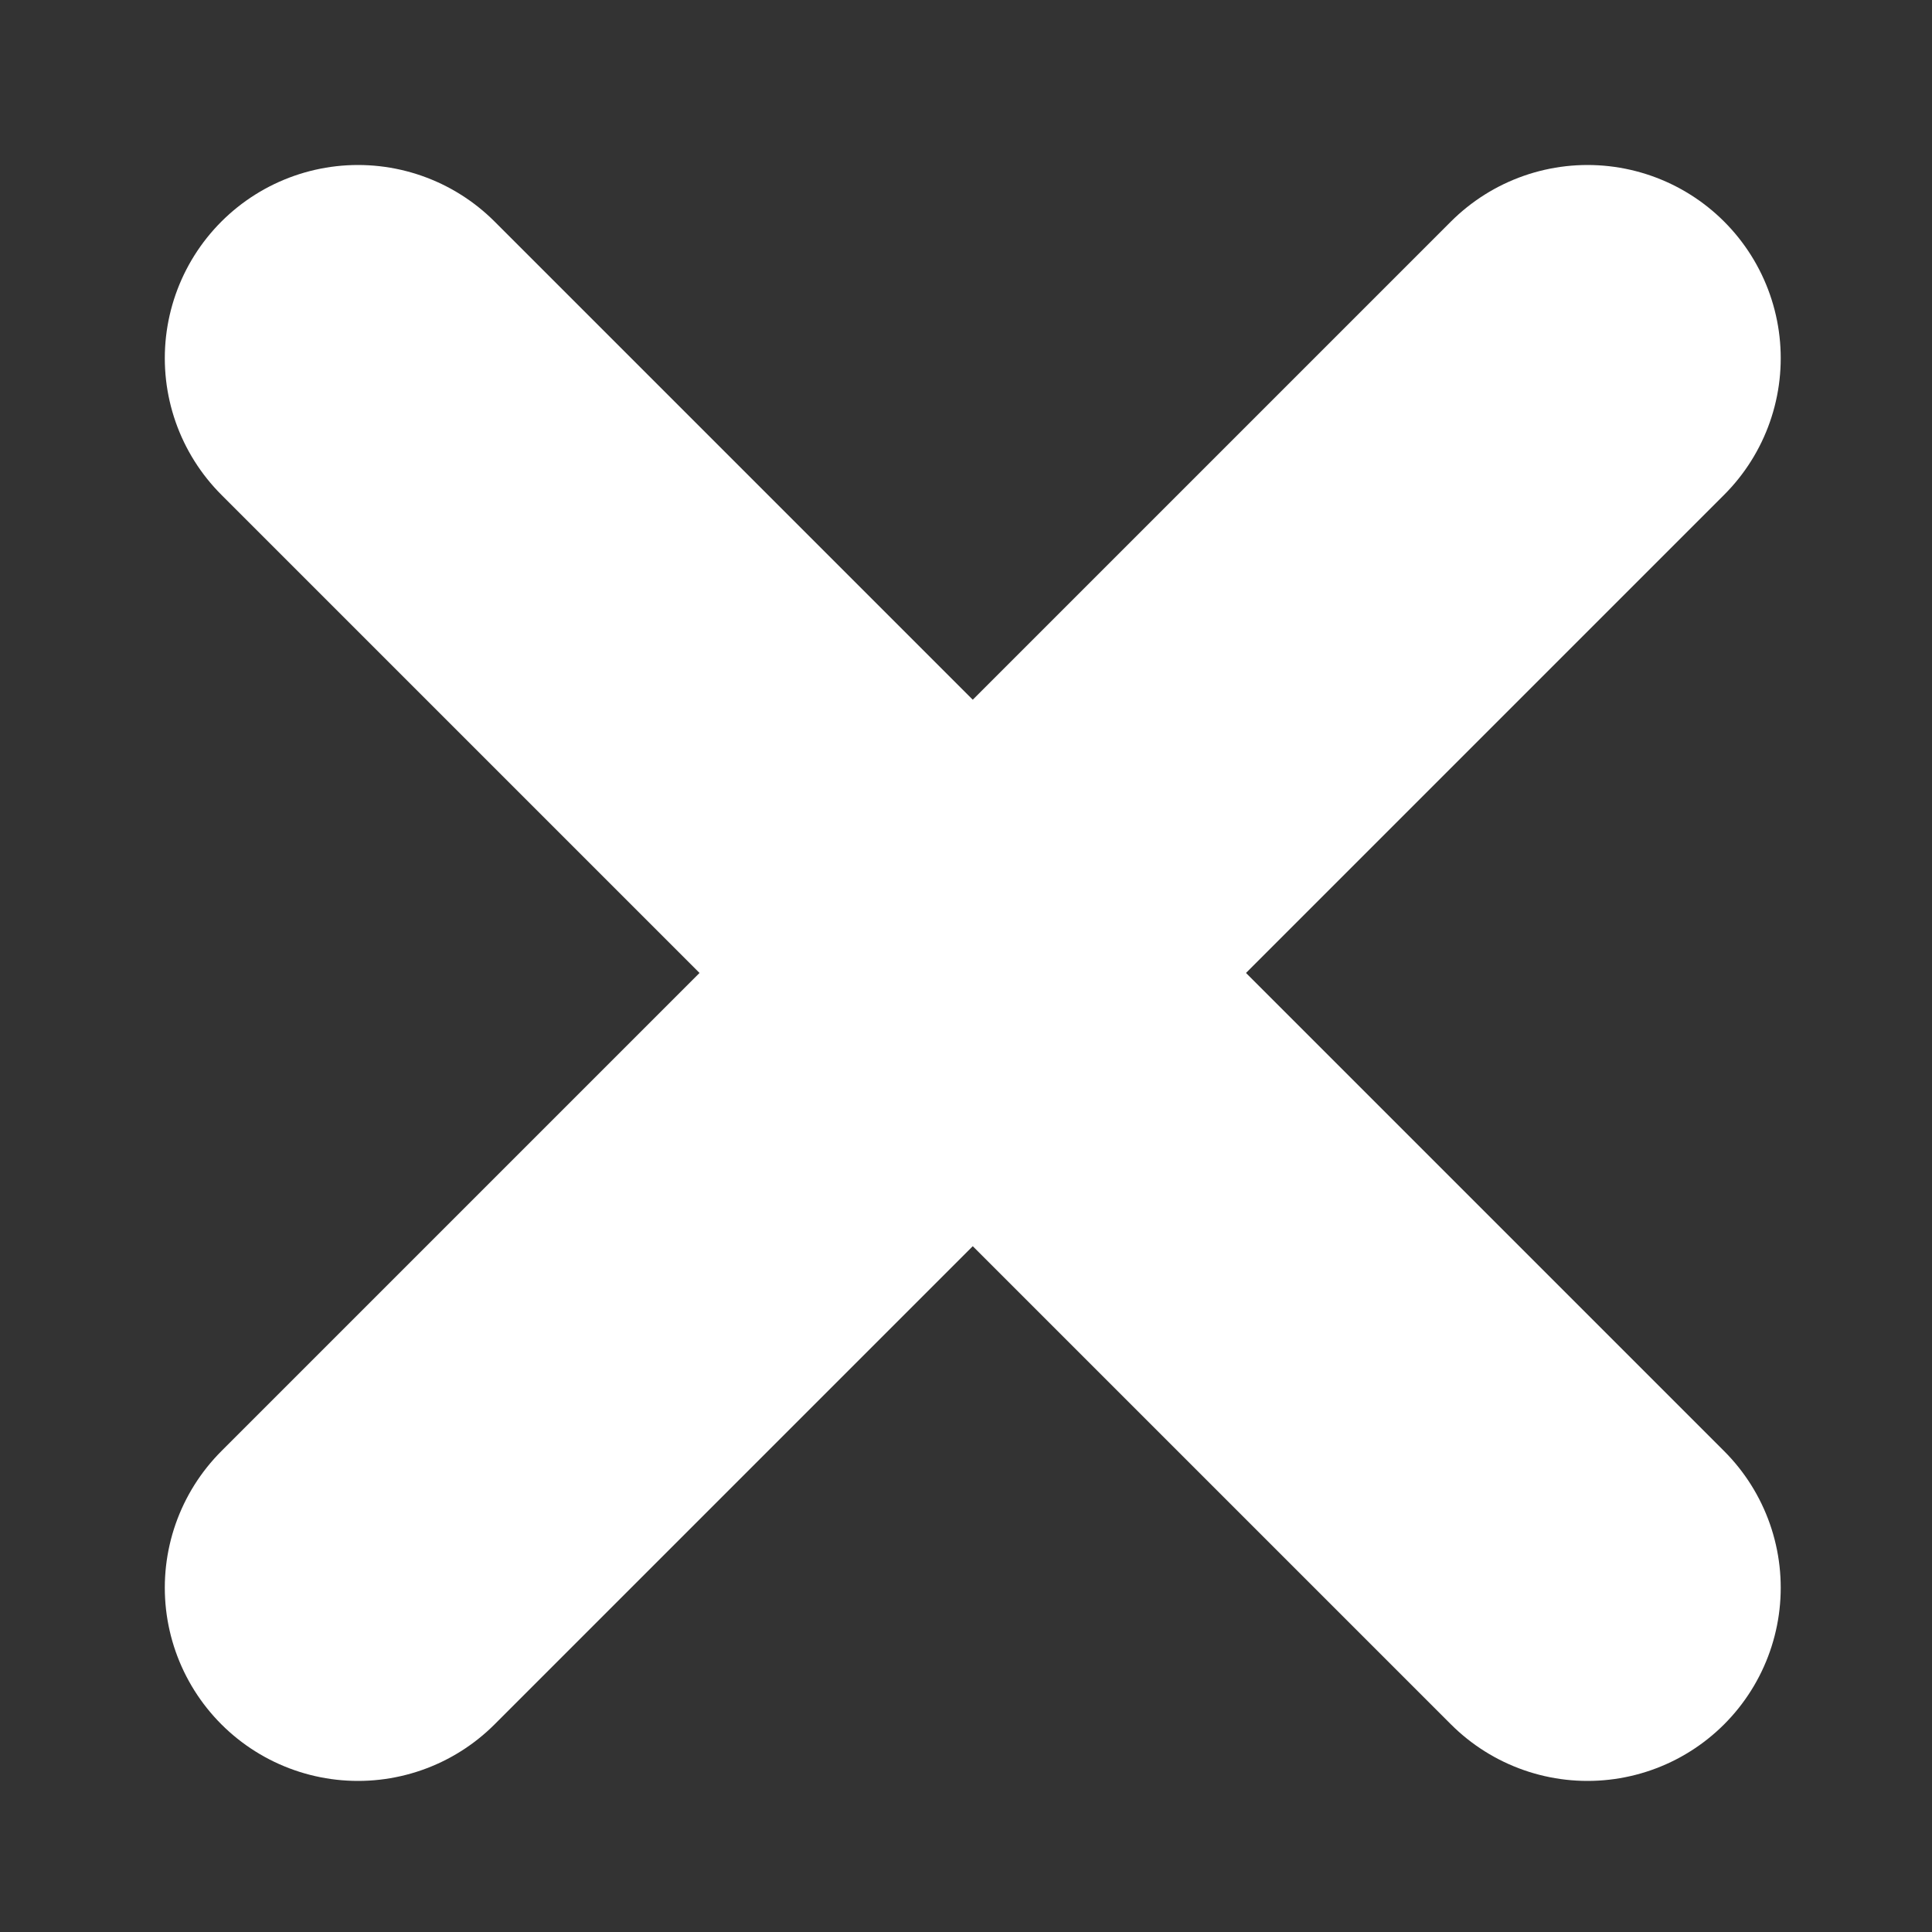 <svg width="10" height="10" viewBox="0 0 10 10" fill="none" xmlns="http://www.w3.org/2000/svg">
<rect x="0" y="0" width="10" height="10" fill="#333333" stroke="none"/>
<g id="2 Elements/Glyphs/Closing X/White">
<path id="Path 3" d="M8.217 1.854L1.853 8.218" stroke="white" stroke-width="2" stroke-linecap="round"/>
<path id="Path 3_2" d="M8.217 8.218L1.853 1.854" stroke="white" stroke-width="2" stroke-linecap="round"/>
</g>
</svg>
